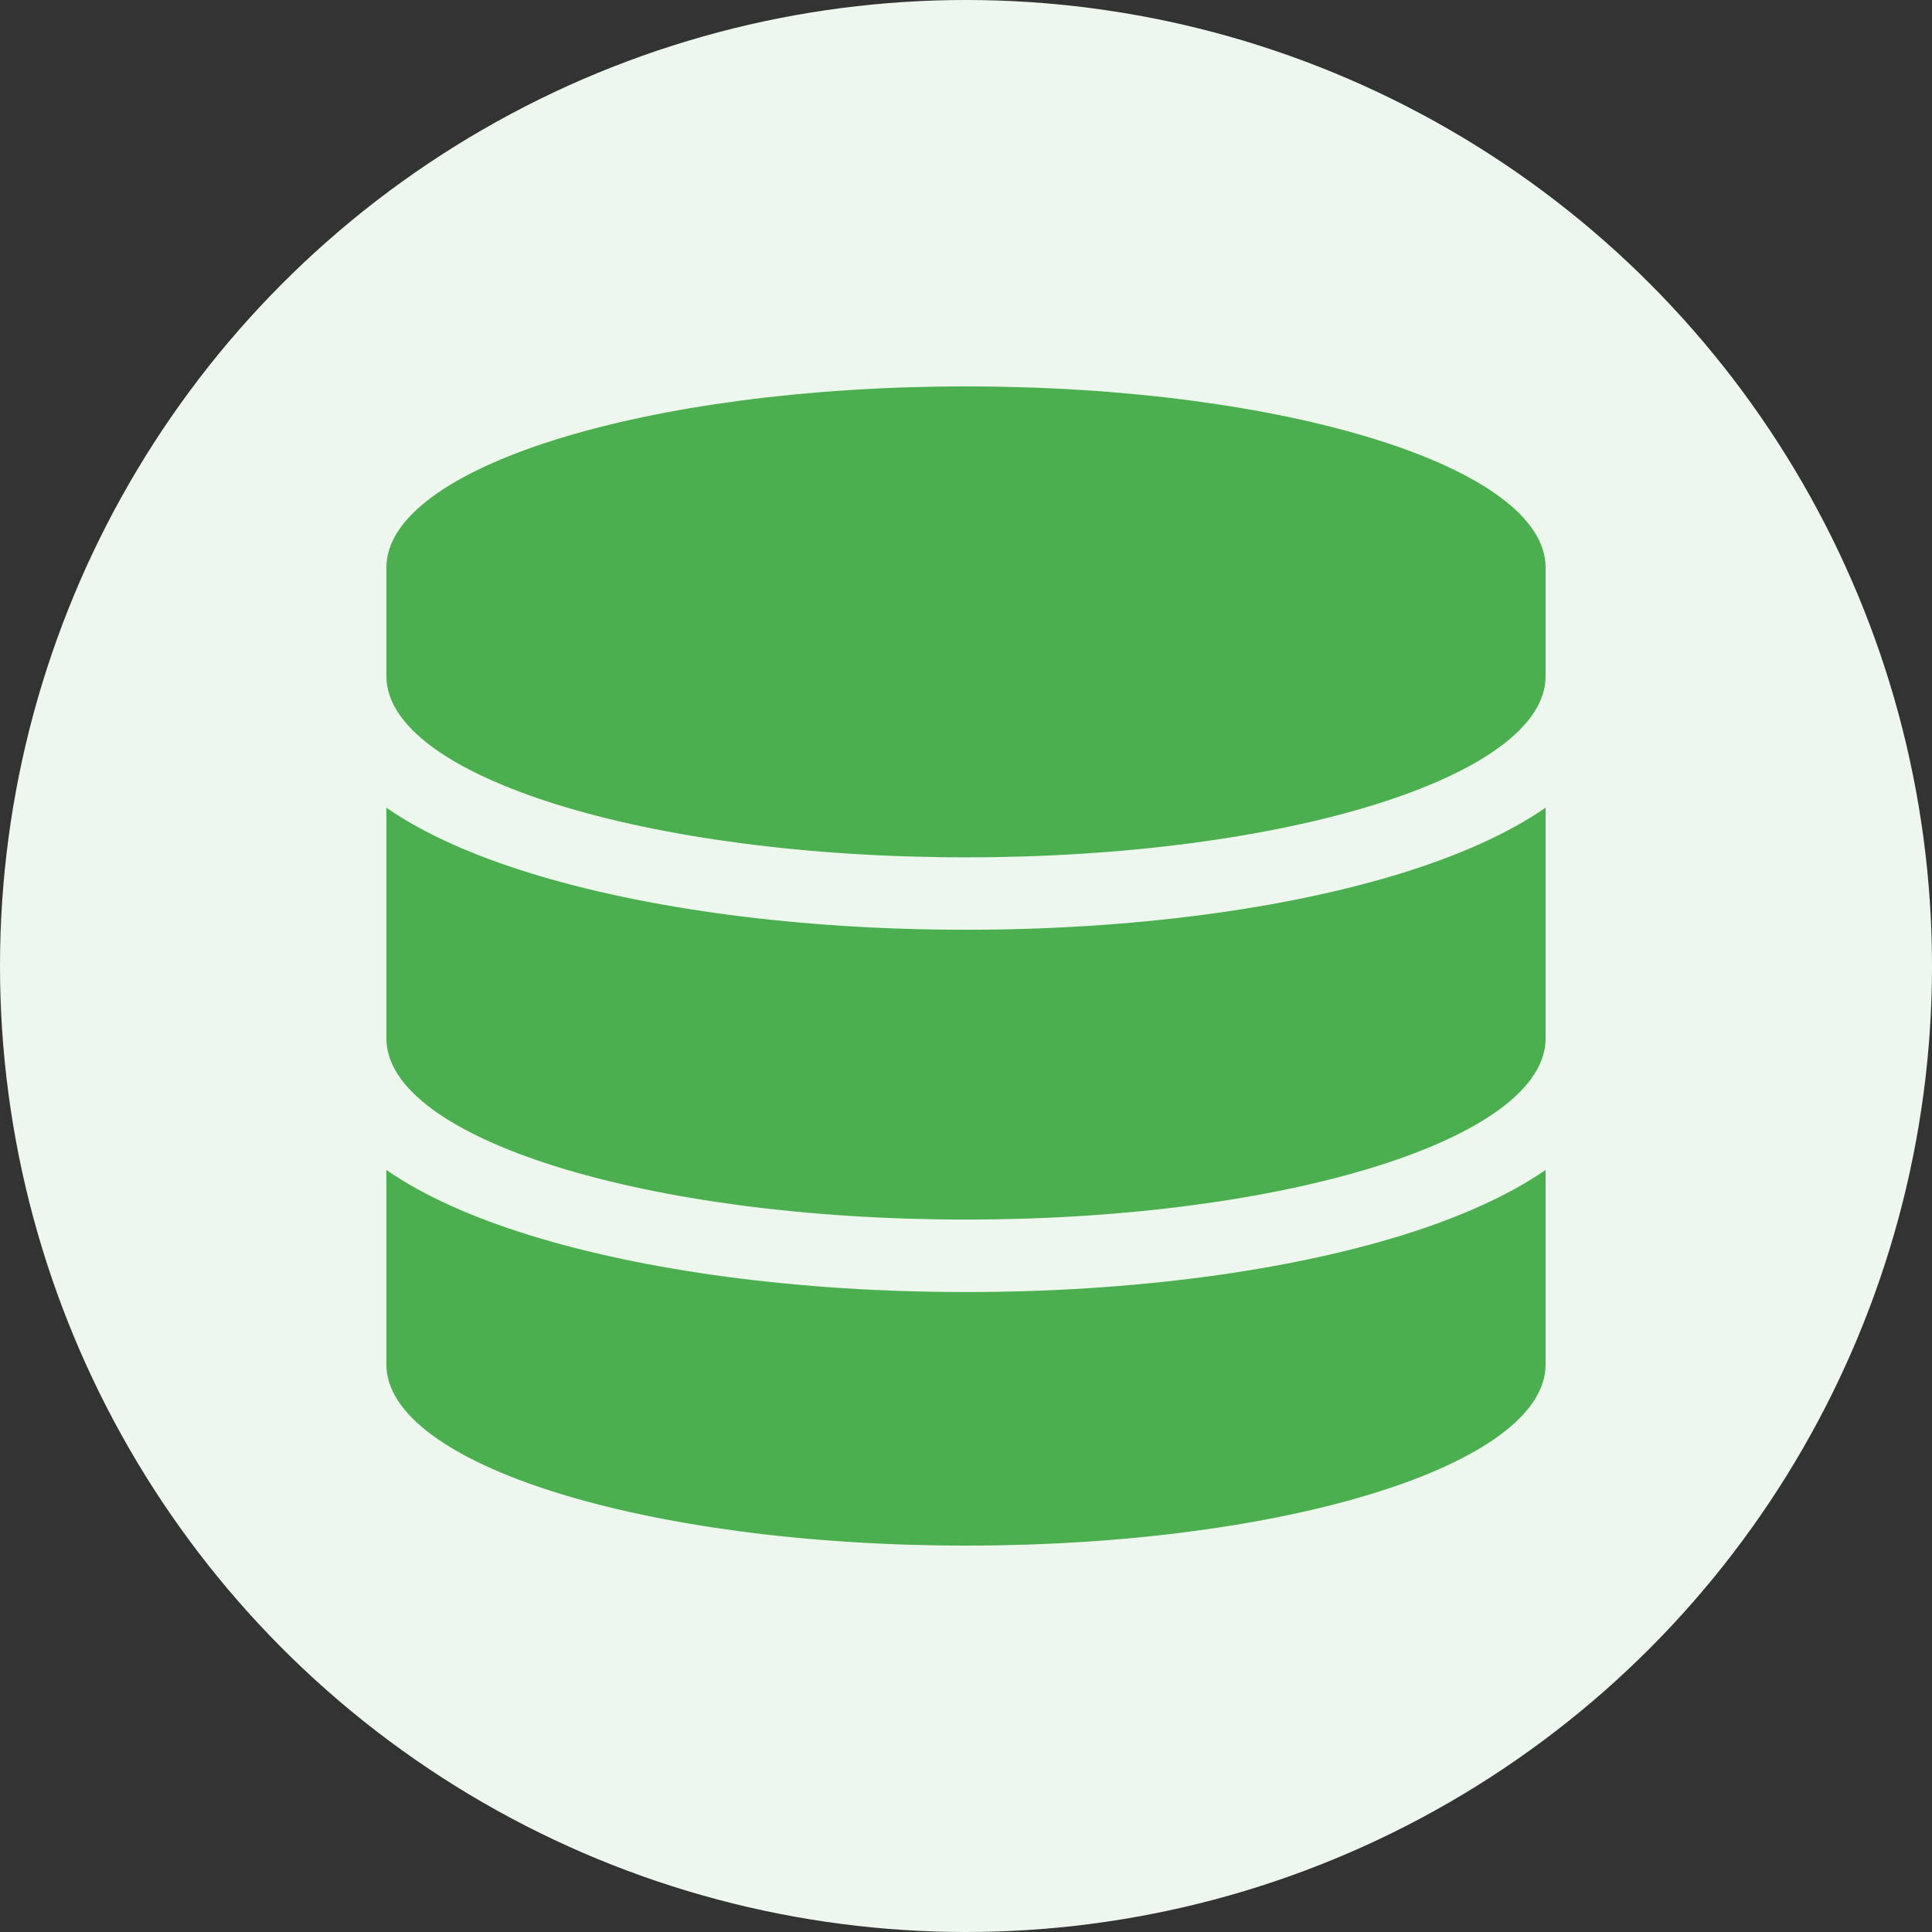 <svg width="50" height="50" viewBox="0 0 50 50" fill="none" xmlns="http://www.w3.org/2000/svg">
<rect x="0" y="0" width="50" height="50" fill="#333333" stroke="none"/>
<circle cx="25" cy="25" r="25" fill="#EDF7ED"/>
<g clip-path="url(#clip0_5_33)">
<path d="M40 14.688V17.5C40 20.09 33.283 22.188 25 22.188C16.716 22.188 10 20.09 10 17.5V14.688C10 12.098 16.716 10 25 10C33.283 10 40 12.098 40 14.688ZM36.33 22.58C37.723 22.146 39.002 21.59 40 20.904V26.875C40 29.465 33.283 31.562 25 31.562C16.716 31.562 10 29.465 10 26.875V20.904C10.998 21.596 12.277 22.146 13.67 22.58C16.676 23.518 20.681 24.062 25 24.062C29.319 24.062 33.324 23.518 36.33 22.58ZM10 30.279C10.998 30.971 12.277 31.521 13.67 31.955C16.676 32.893 20.681 33.438 25 33.438C29.319 33.438 33.324 32.893 36.33 31.955C37.723 31.521 39.002 30.965 40 30.279V35.312C40 37.902 33.283 40 25 40C16.716 40 10 37.902 10 35.312V30.279Z" fill="#4BAF4F"/>
</g>
<defs>
<clipPath id="clip0_5_33">
<rect width="30" height="30" fill="white" transform="translate(10 10)"/>
</clipPath>
</defs>
</svg>
